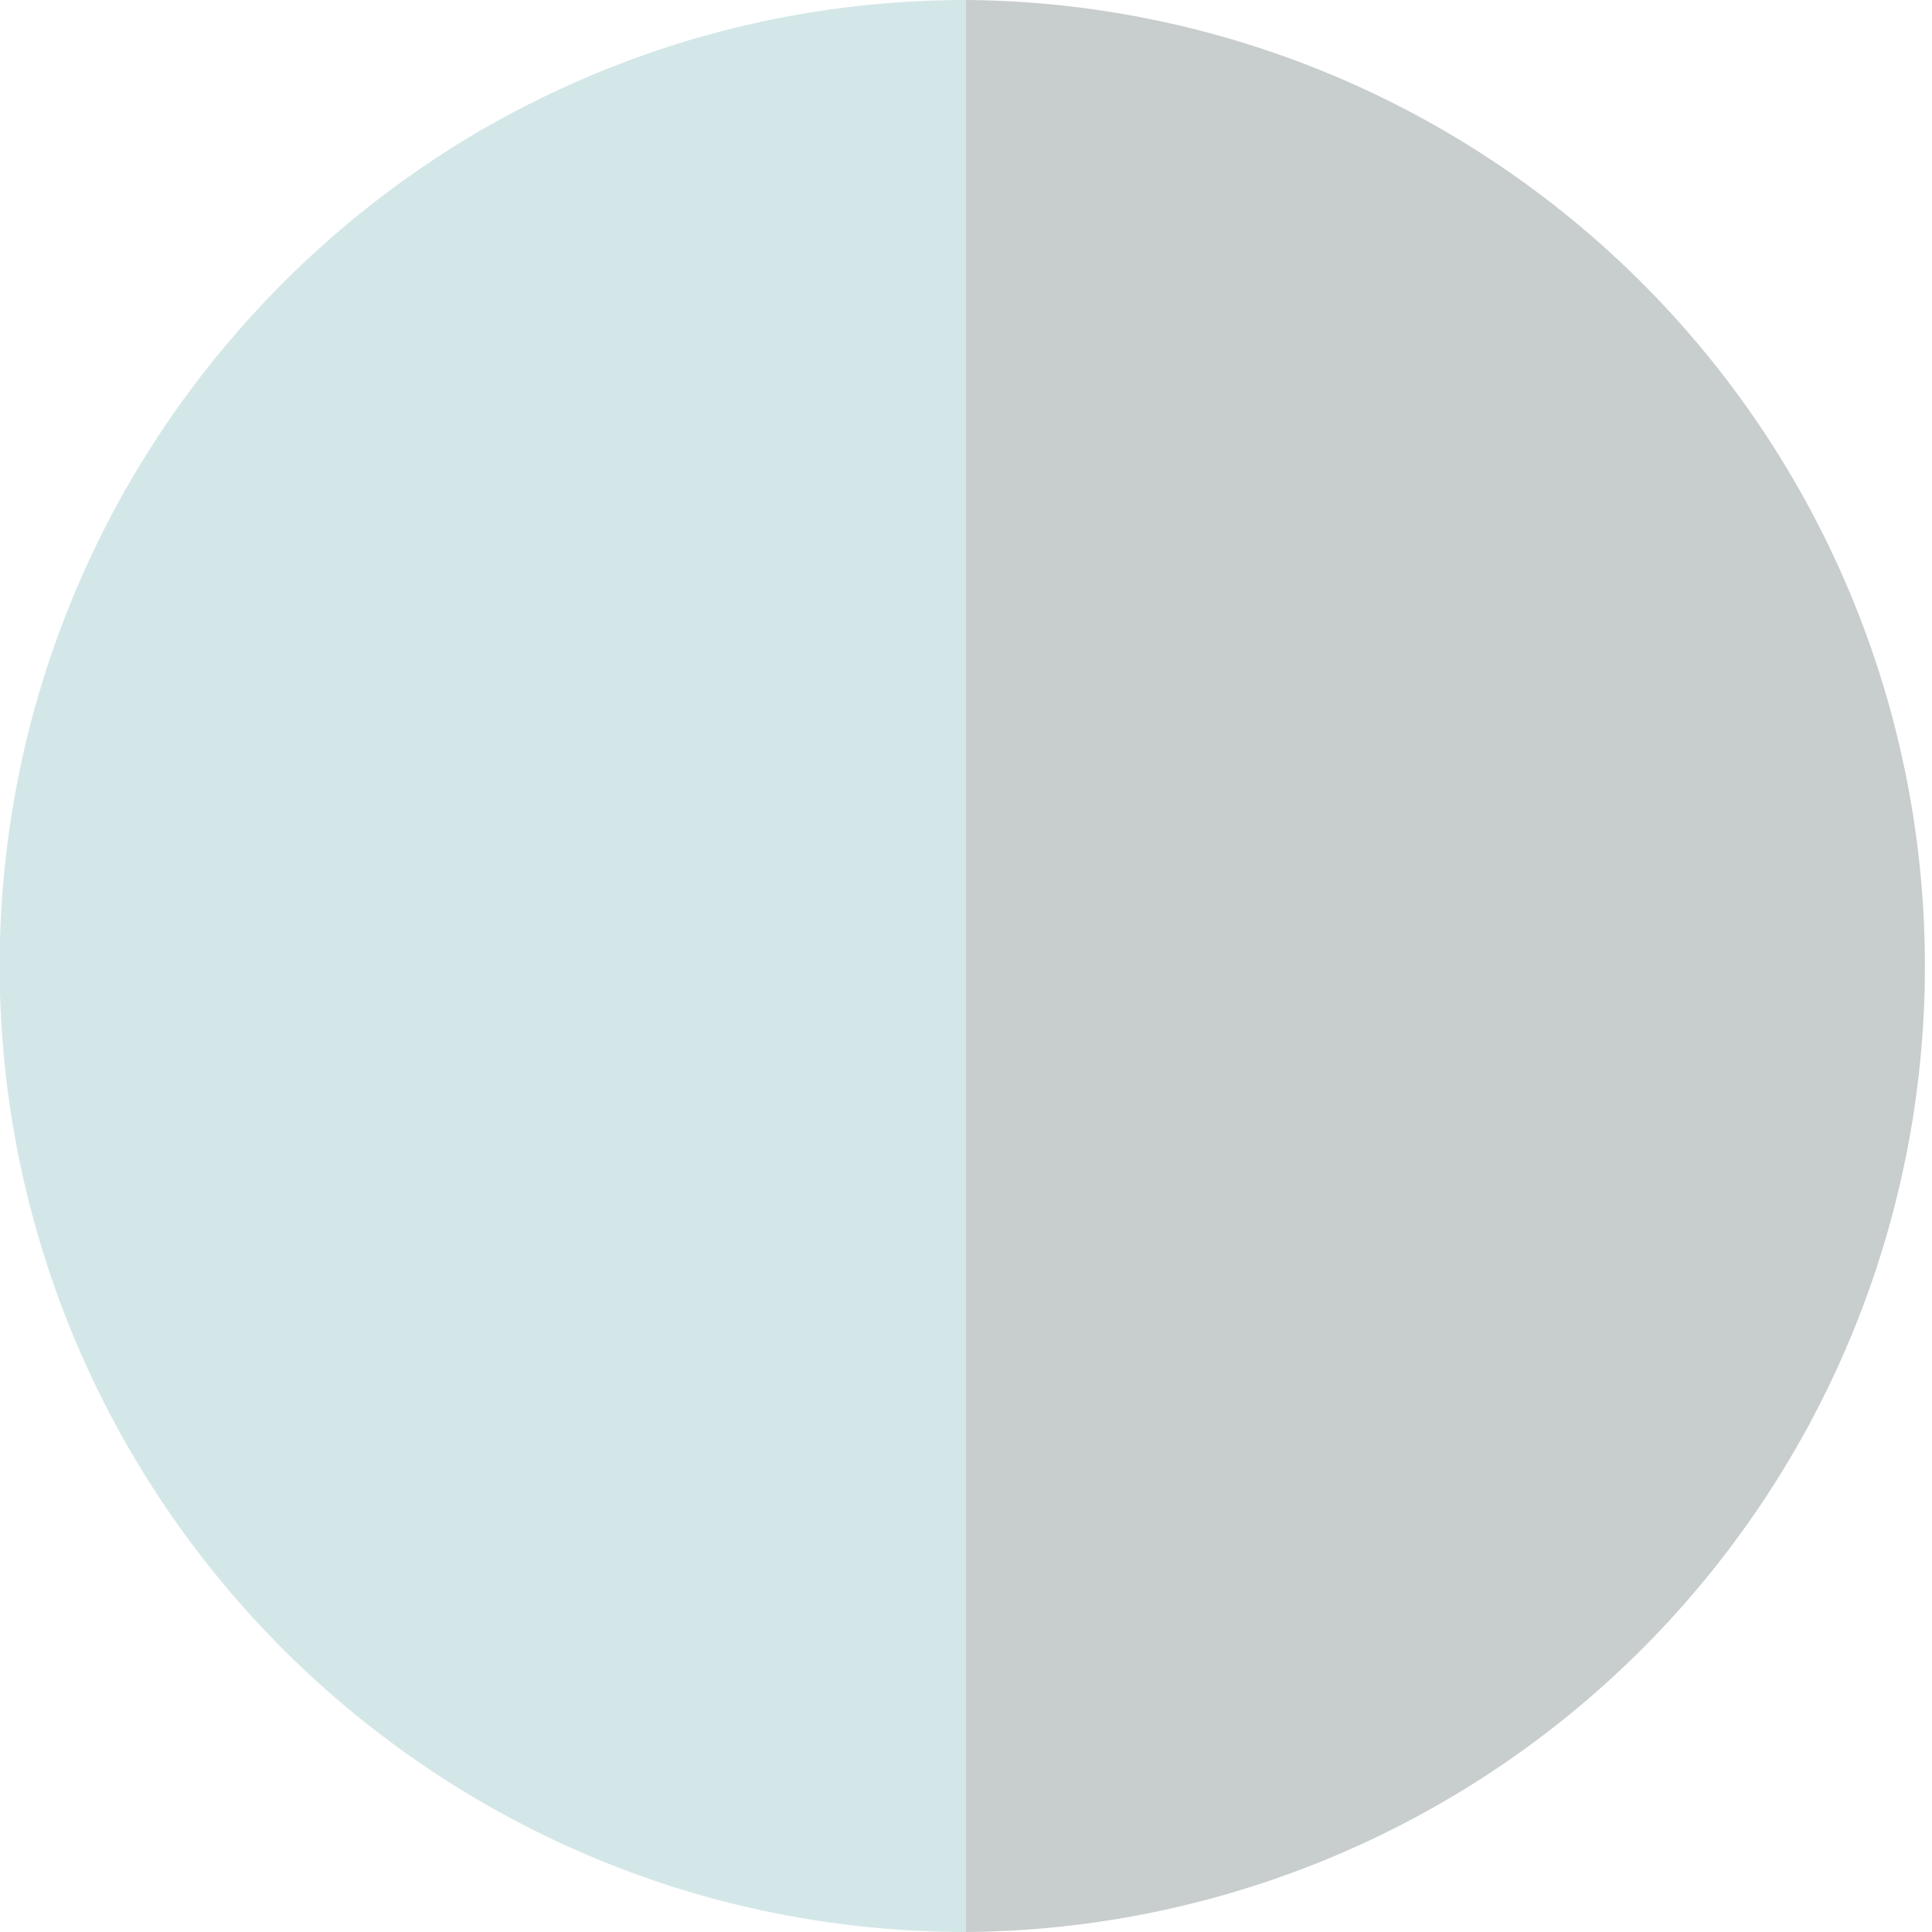 <svg id="Layer_1" data-name="Layer 1" xmlns="http://www.w3.org/2000/svg" viewBox="0 0 364.53 364.53"><defs><style>.cls-1{fill:#1c3035;opacity:0.24;}.cls-2{fill:#d4e7e8;}</style></defs><title>9 copy</title><path class="cls-1" d="M182.27,0h0V364.53h0A182.27,182.27,0,0,0,182.27,0Z"/><path class="cls-2" d="M154.51,2.1c-1.51.23-3,.48-4.51.75a181.24,181.24,0,0,0-21.93,5.34q-4.29,1.34-8.47,2.87t-8.28,3.26c-1.36.58-2.72,1.17-4.06,1.78q-8.08,3.64-15.72,8A183.28,183.28,0,0,0,44.45,63q-2.87,3.3-5.58,6.75a182.06,182.06,0,0,0,0,225.05q2.72,3.45,5.58,6.76a183,183,0,0,0,47.09,38.83q7.63,4.39,15.72,8.05c1.34.61,2.7,1.2,4.06,1.78q4.09,1.73,8.28,3.26t8.47,2.87A179.39,179.39,0,0,0,150,361.68c1.5.27,3,.52,4.51.75a184.06,184.06,0,0,0,27.76,2.1V0A184.06,184.06,0,0,0,154.51,2.1Z"/></svg>